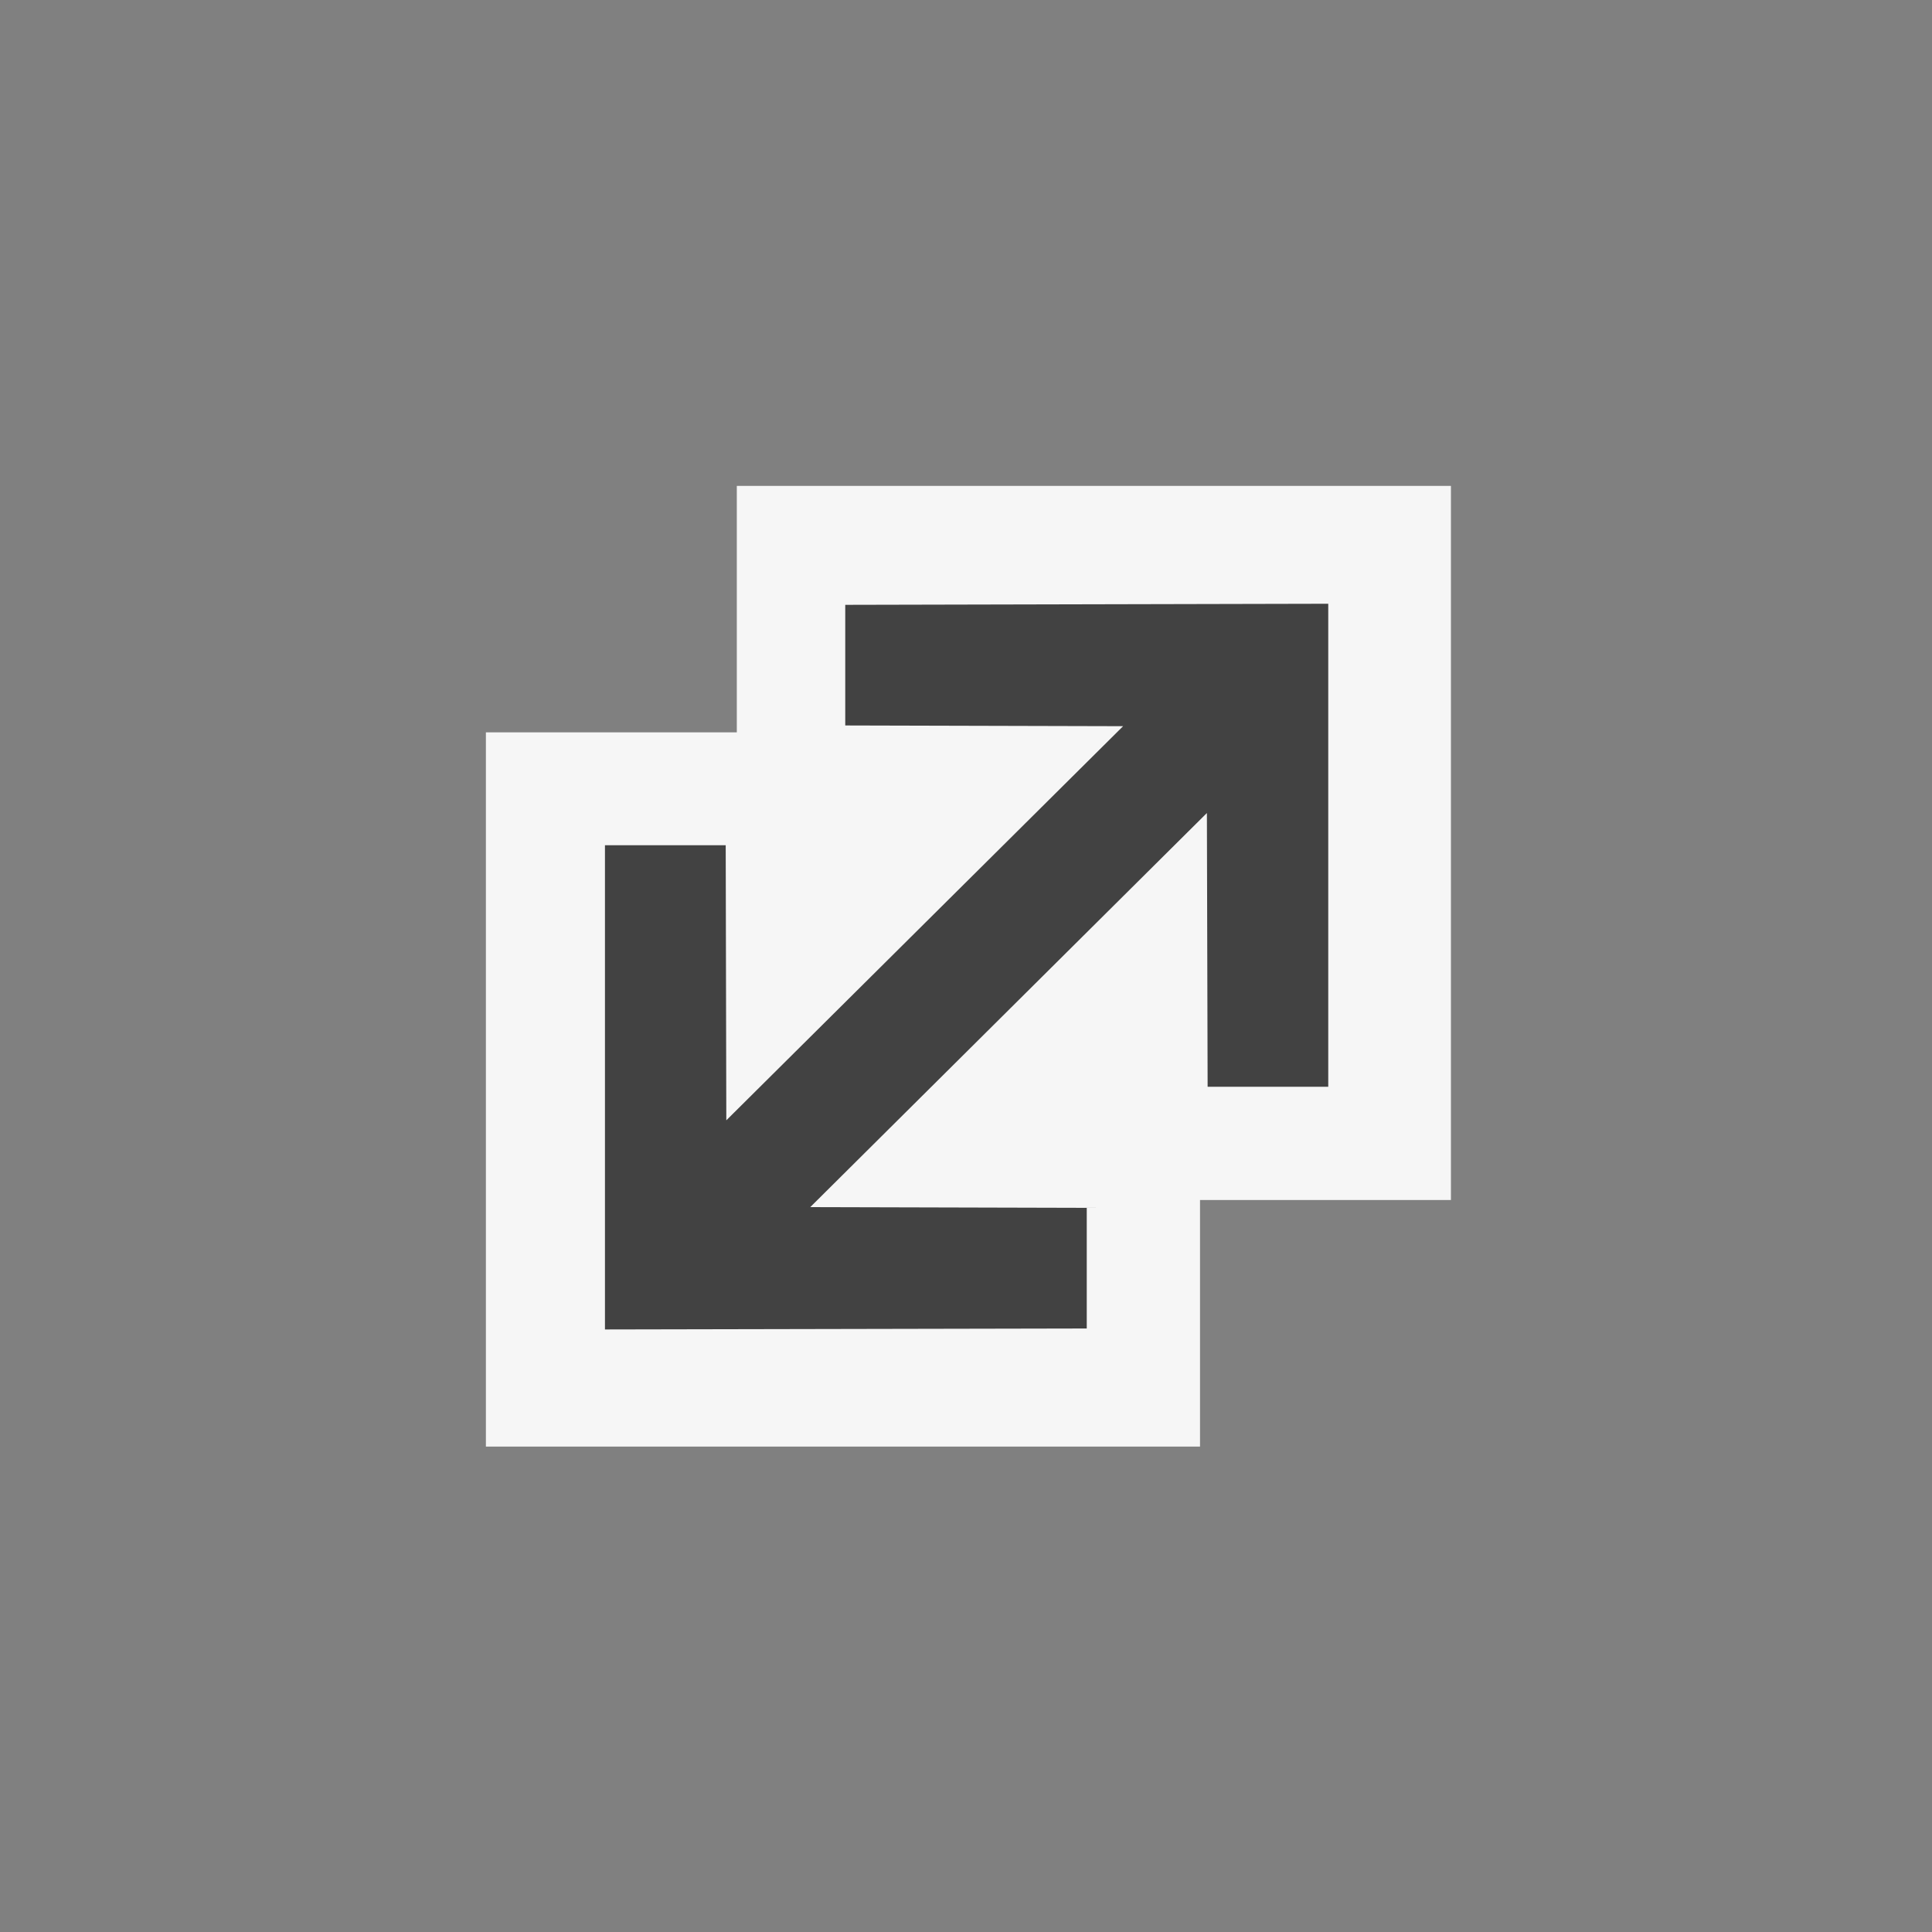 <svg xmlns="http://www.w3.org/2000/svg" viewBox="0 0 16 16"><rect x="0" y="0" width="16" height="16" fill="#808080" stroke="none"/><style>.icon-vs-bg{fill:#424242}.icon-vs-out{fill:#f6f6f6}.icon-canvas-transparent{opacity:0;fill:#f6f6f6}</style><path class="icon-canvas-transparent" d="M16 16H0V0h16v16z" id="canvas"/><path class="icon-vs-out" d="M4.024 11.979V6.065h2.078V4.024h5.914v5.914H9.938v2.042H4.024z" id="outline"/><path class="icon-vs-bg" d="M11 5v4h-.999l-.006-2.267L6.71 9.997l2.29.006v.999l-3.99.008V7h1l.005 2.278 3.286-3.264L7 6.008v-.999L11 5z" id="icon_x5F_bg"/></svg>